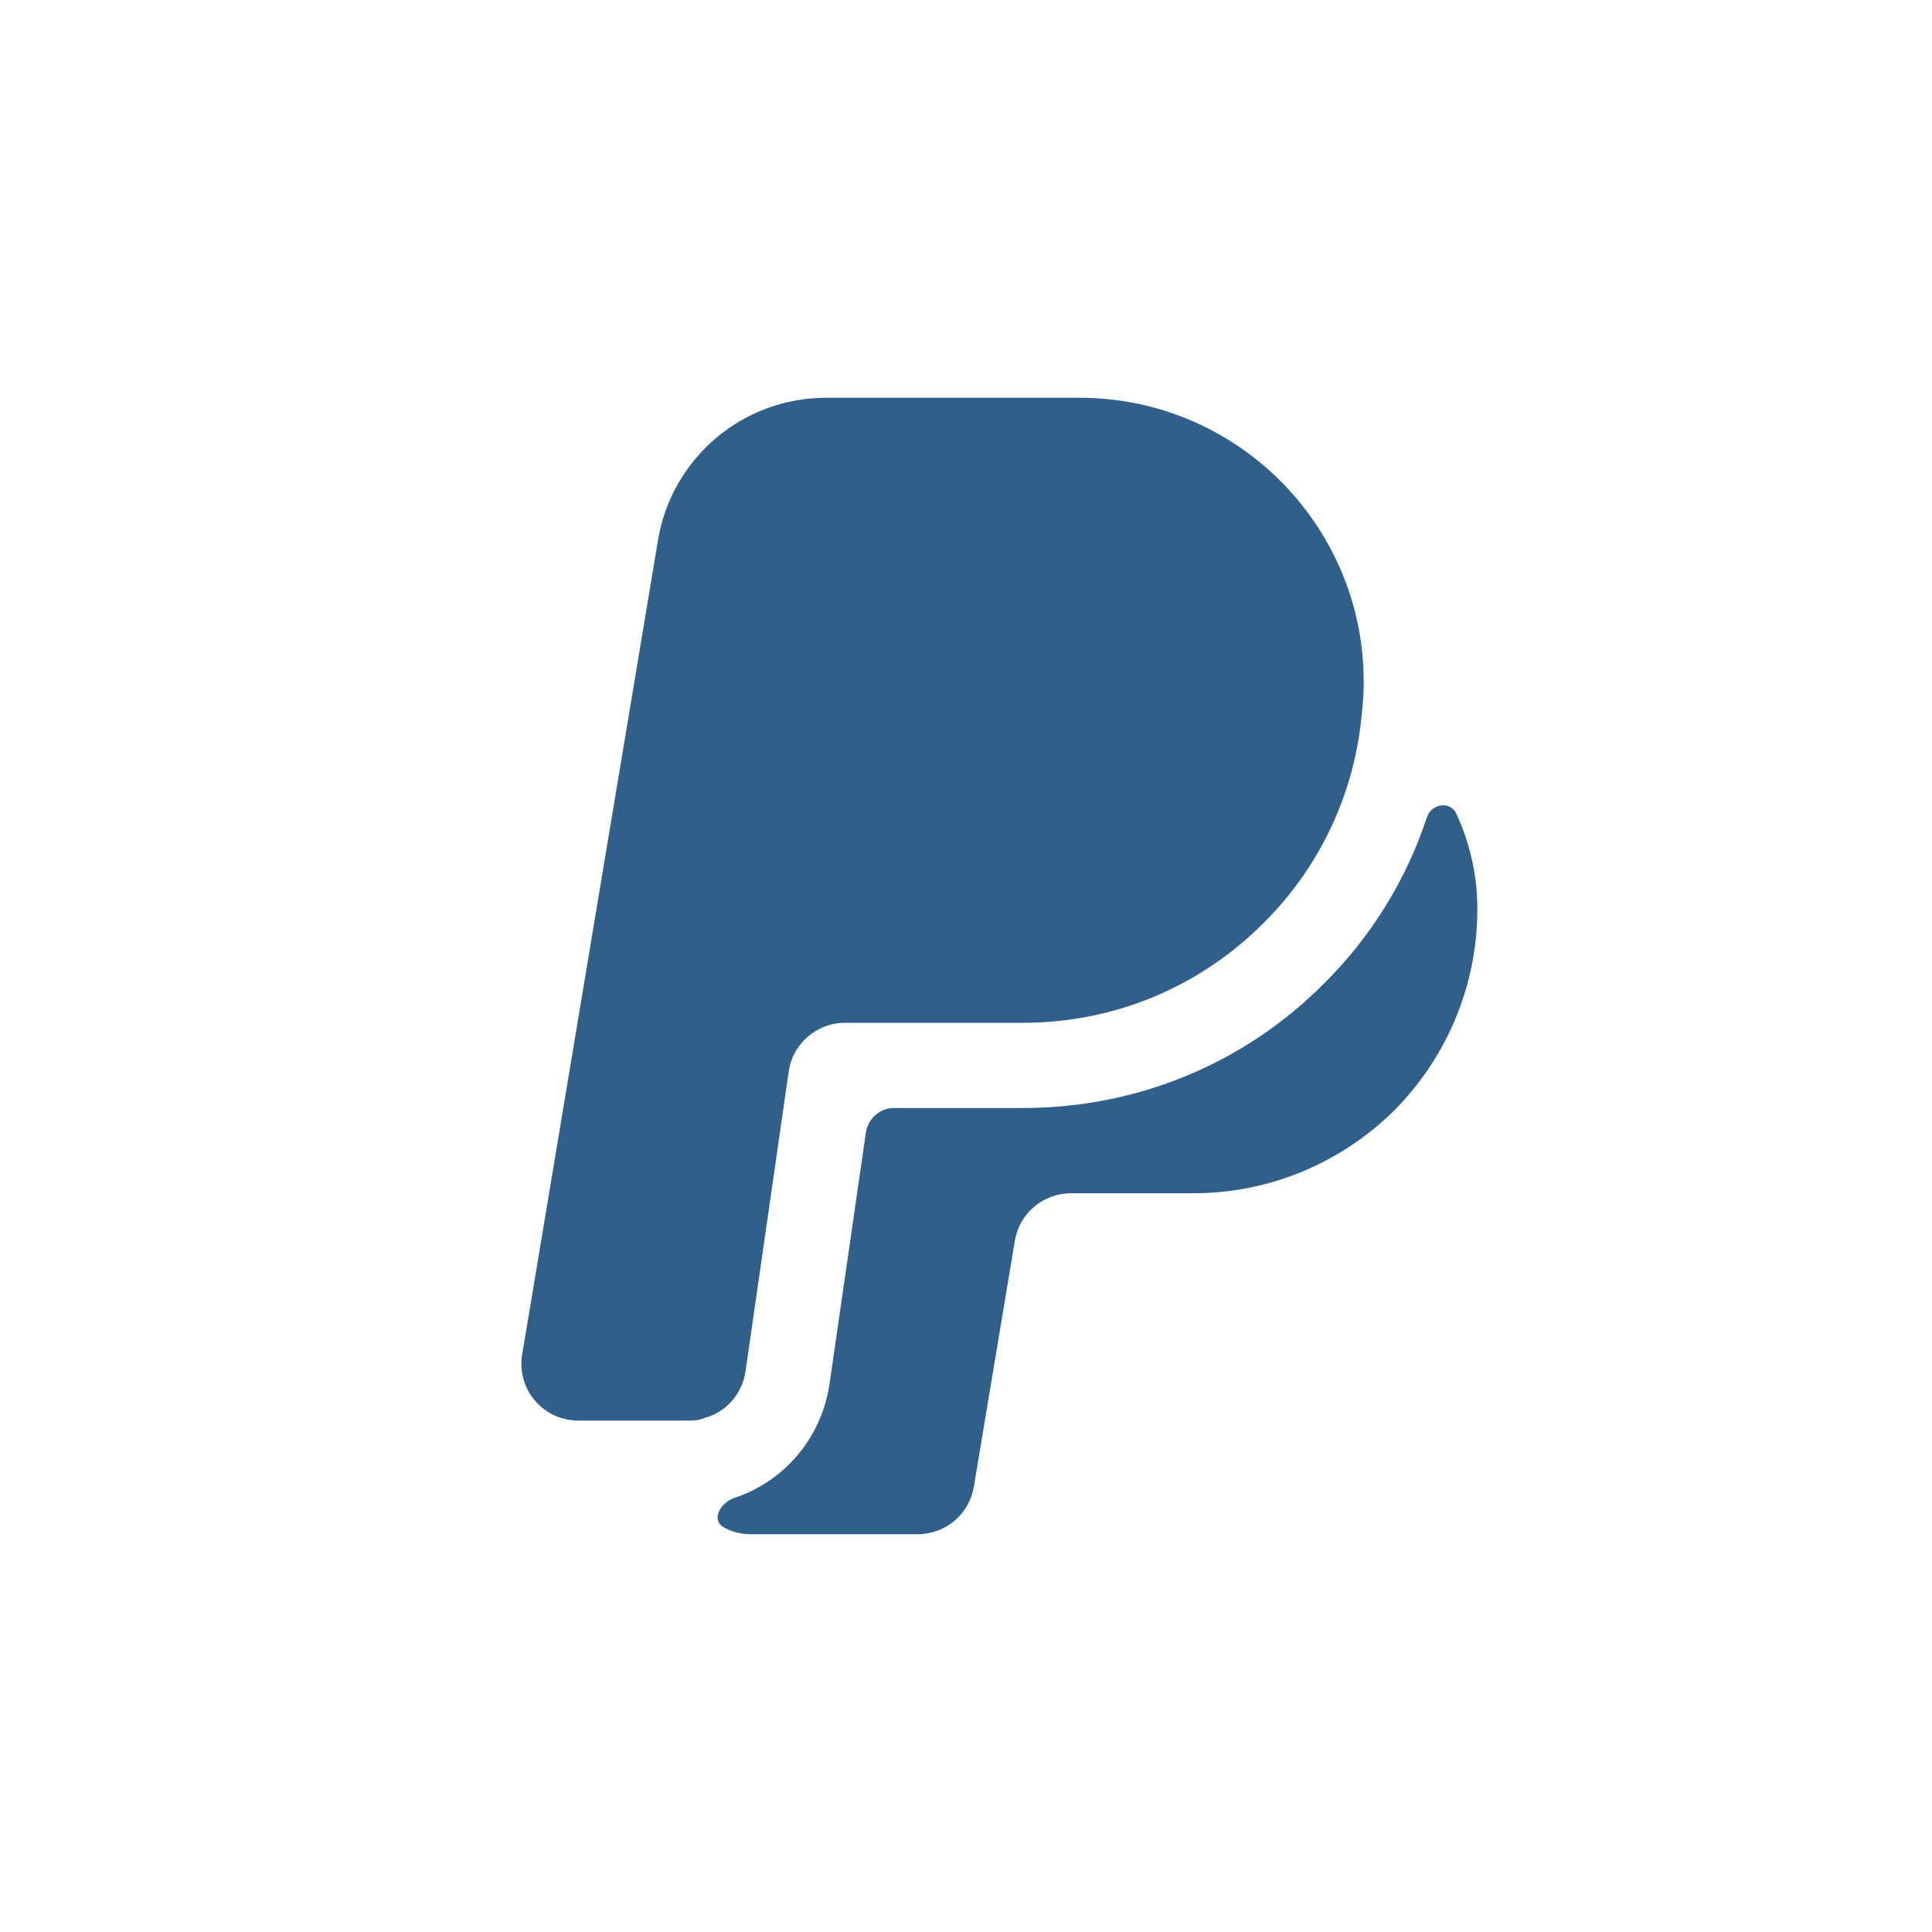 <svg width="68" height="68" viewBox="0 0 68 68" fill="none" xmlns="http://www.w3.org/2000/svg">
<path d="M47.998 24C47.998 24.36 47.978 24.7 47.938 25.04C47.699 27.94 46.419 30.56 44.478 32.48C42.319 34.66 39.319 36 35.998 36H29.738C28.738 36 27.898 36.74 27.759 37.72L26.238 48.28C26.119 49.06 25.558 49.7 24.819 49.9C24.639 49.98 24.459 50 24.259 50H20.358C19.119 50 18.178 48.9 18.378 47.68L23.158 19.02C23.638 16.12 26.139 14 29.078 14H37.998C43.519 14 47.998 18.48 47.998 24Z" fill="#2F5F8A"/>
<path d="M51.998 31.999C51.998 34.759 50.877 37.259 49.078 39.079C47.258 40.879 44.758 41.999 41.998 41.999H37.697C36.718 41.999 35.877 42.699 35.718 43.679L34.278 52.319C34.118 53.299 33.278 53.999 32.297 53.999H26.438C26.078 53.999 25.758 53.919 25.477 53.759C25.038 53.519 25.317 52.939 25.797 52.739C27.598 52.159 28.918 50.619 29.198 48.699L30.477 39.859C30.558 39.359 30.977 38.999 31.457 38.999H35.998C40.017 38.999 43.797 37.439 46.597 34.619C48.258 32.979 49.498 30.959 50.218 28.779C50.377 28.279 51.038 28.179 51.258 28.639C51.737 29.679 51.998 30.799 51.998 31.999Z" fill="#2F5F8A"/>
</svg>
